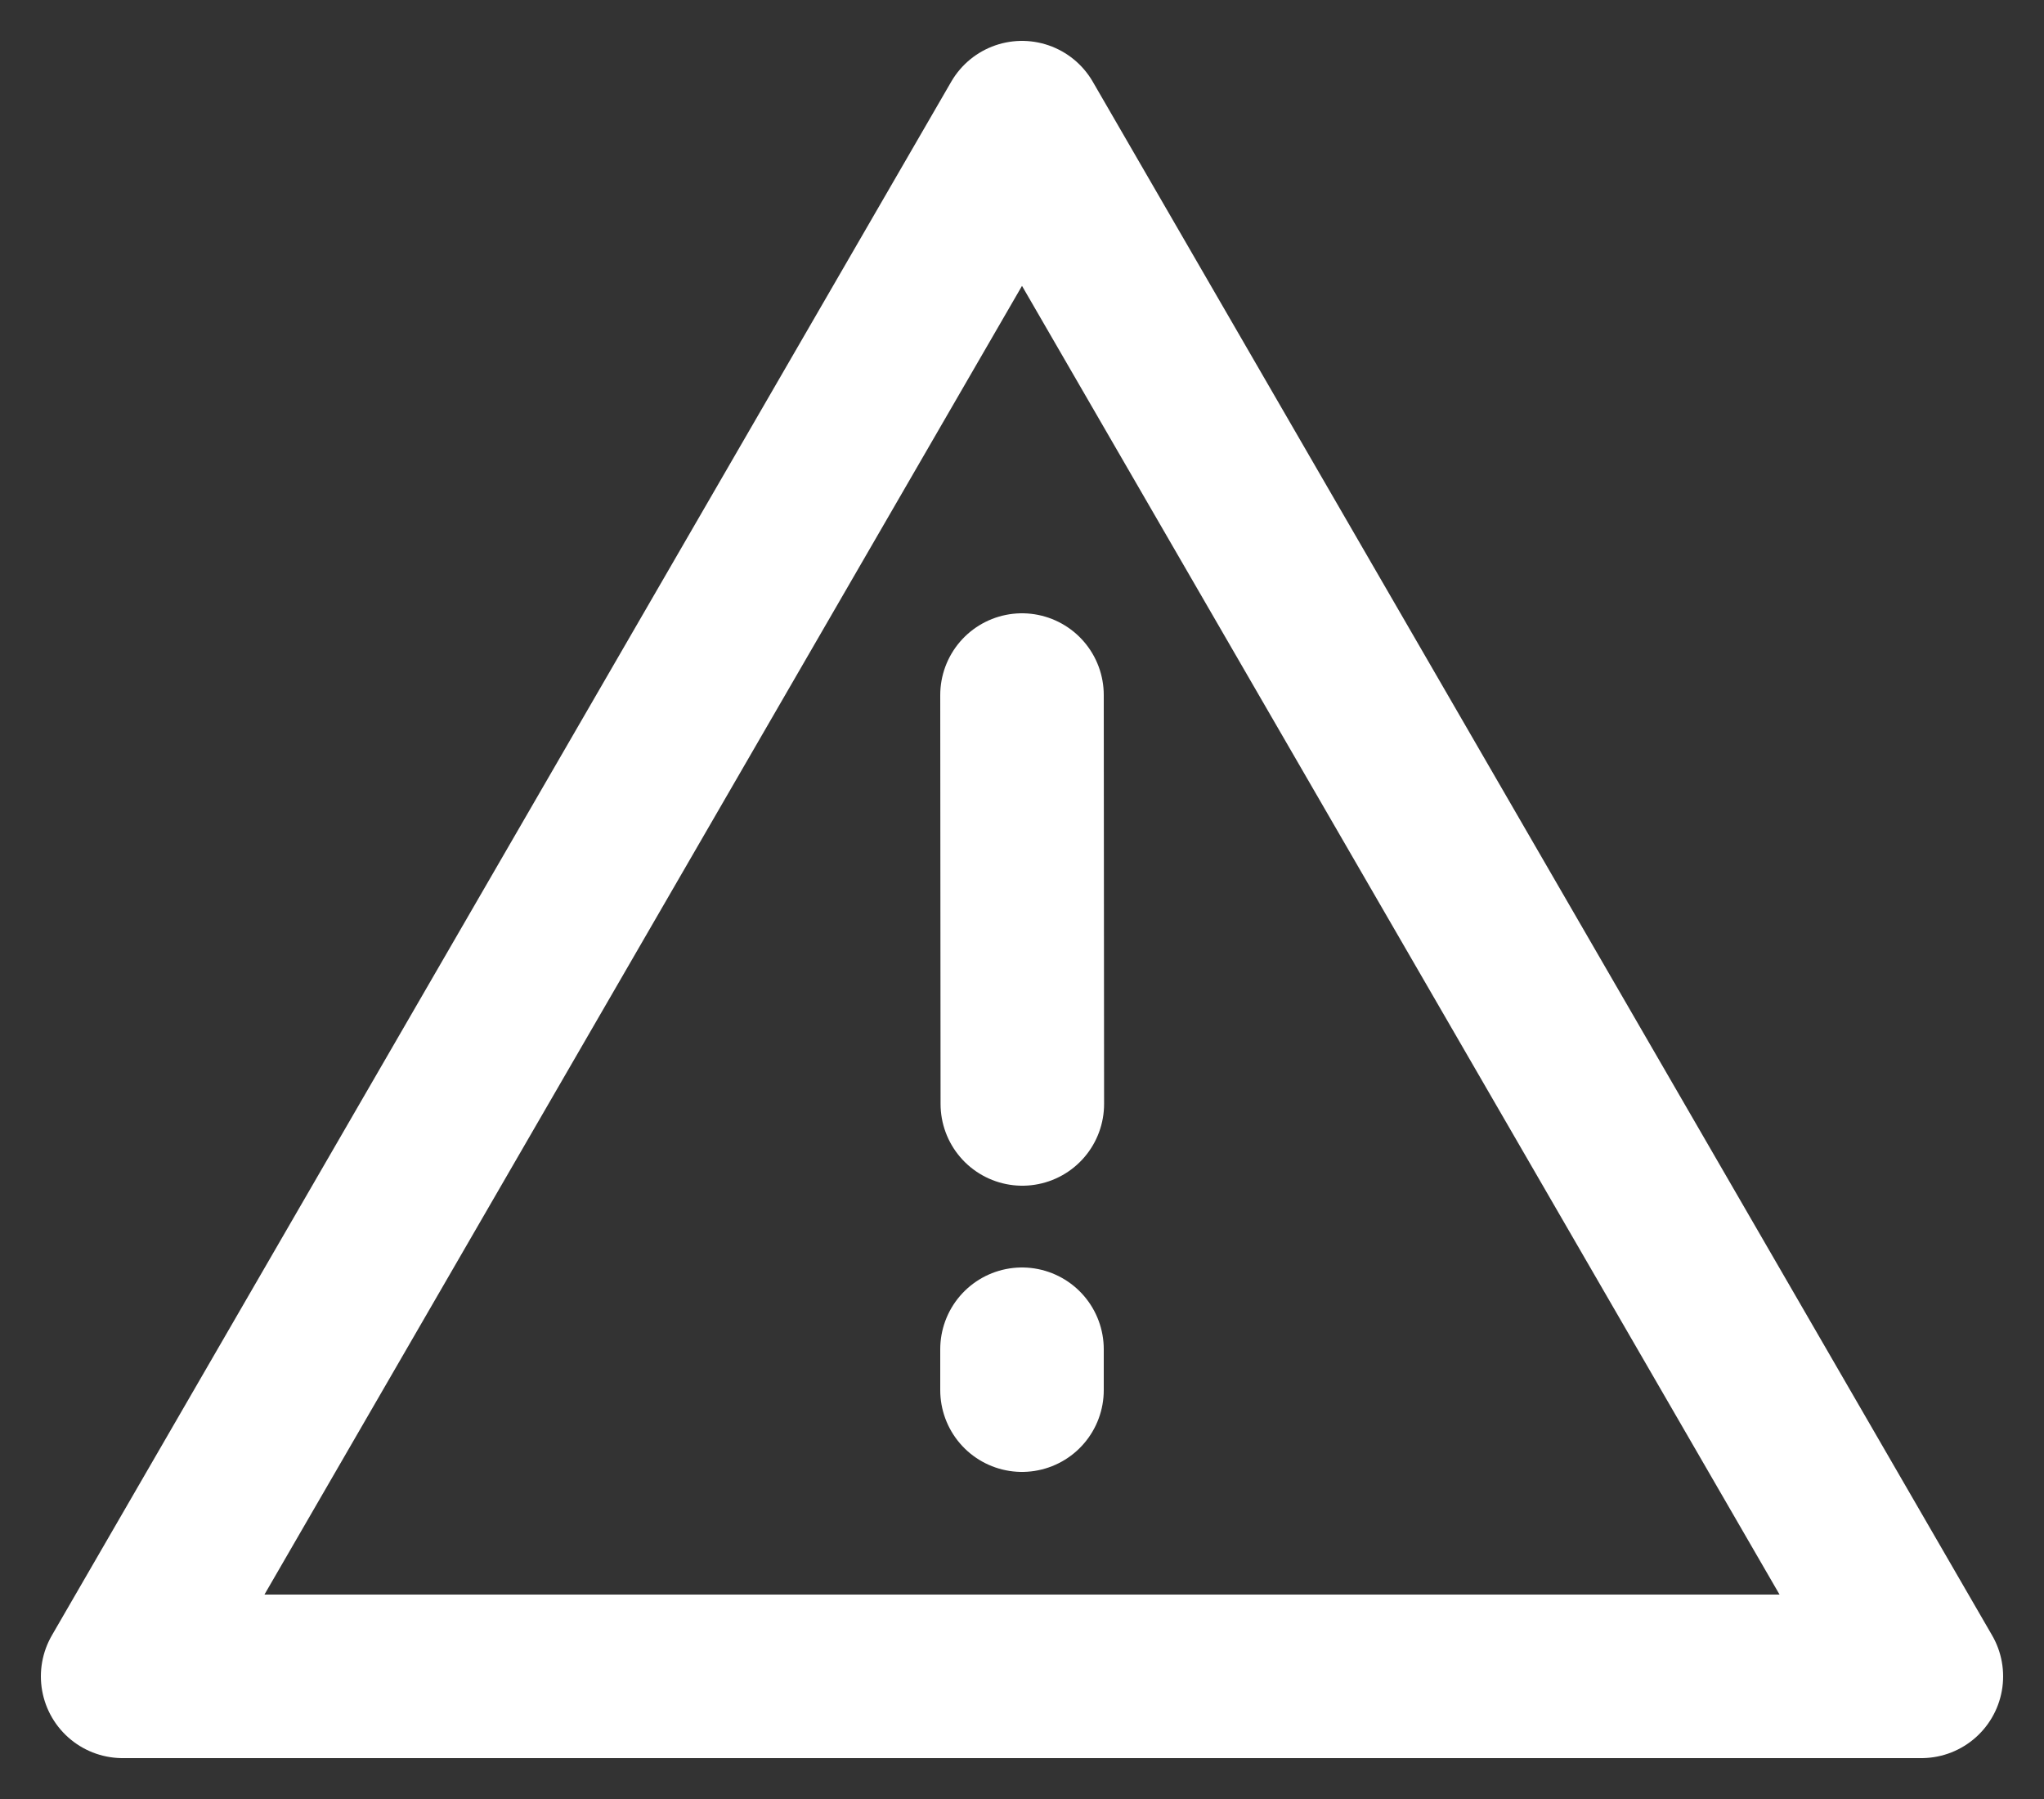 <svg width="25" height="22" viewBox="0 0 25 22" fill="none" xmlns="http://www.w3.org/2000/svg">
<rect x="0" y="0" width="25" height="22" fill="#333333" stroke="none"/>
<path d="M12.5 1.5L1.5 20.5H23.5L12.5 1.5Z" stroke="white" stroke-width="2" stroke-linejoin="round"/>
<path d="M12.5 16.5V17M12.5 8.5L12.504 13.5" stroke="white" stroke-width="2" stroke-linecap="round"/>
</svg>

